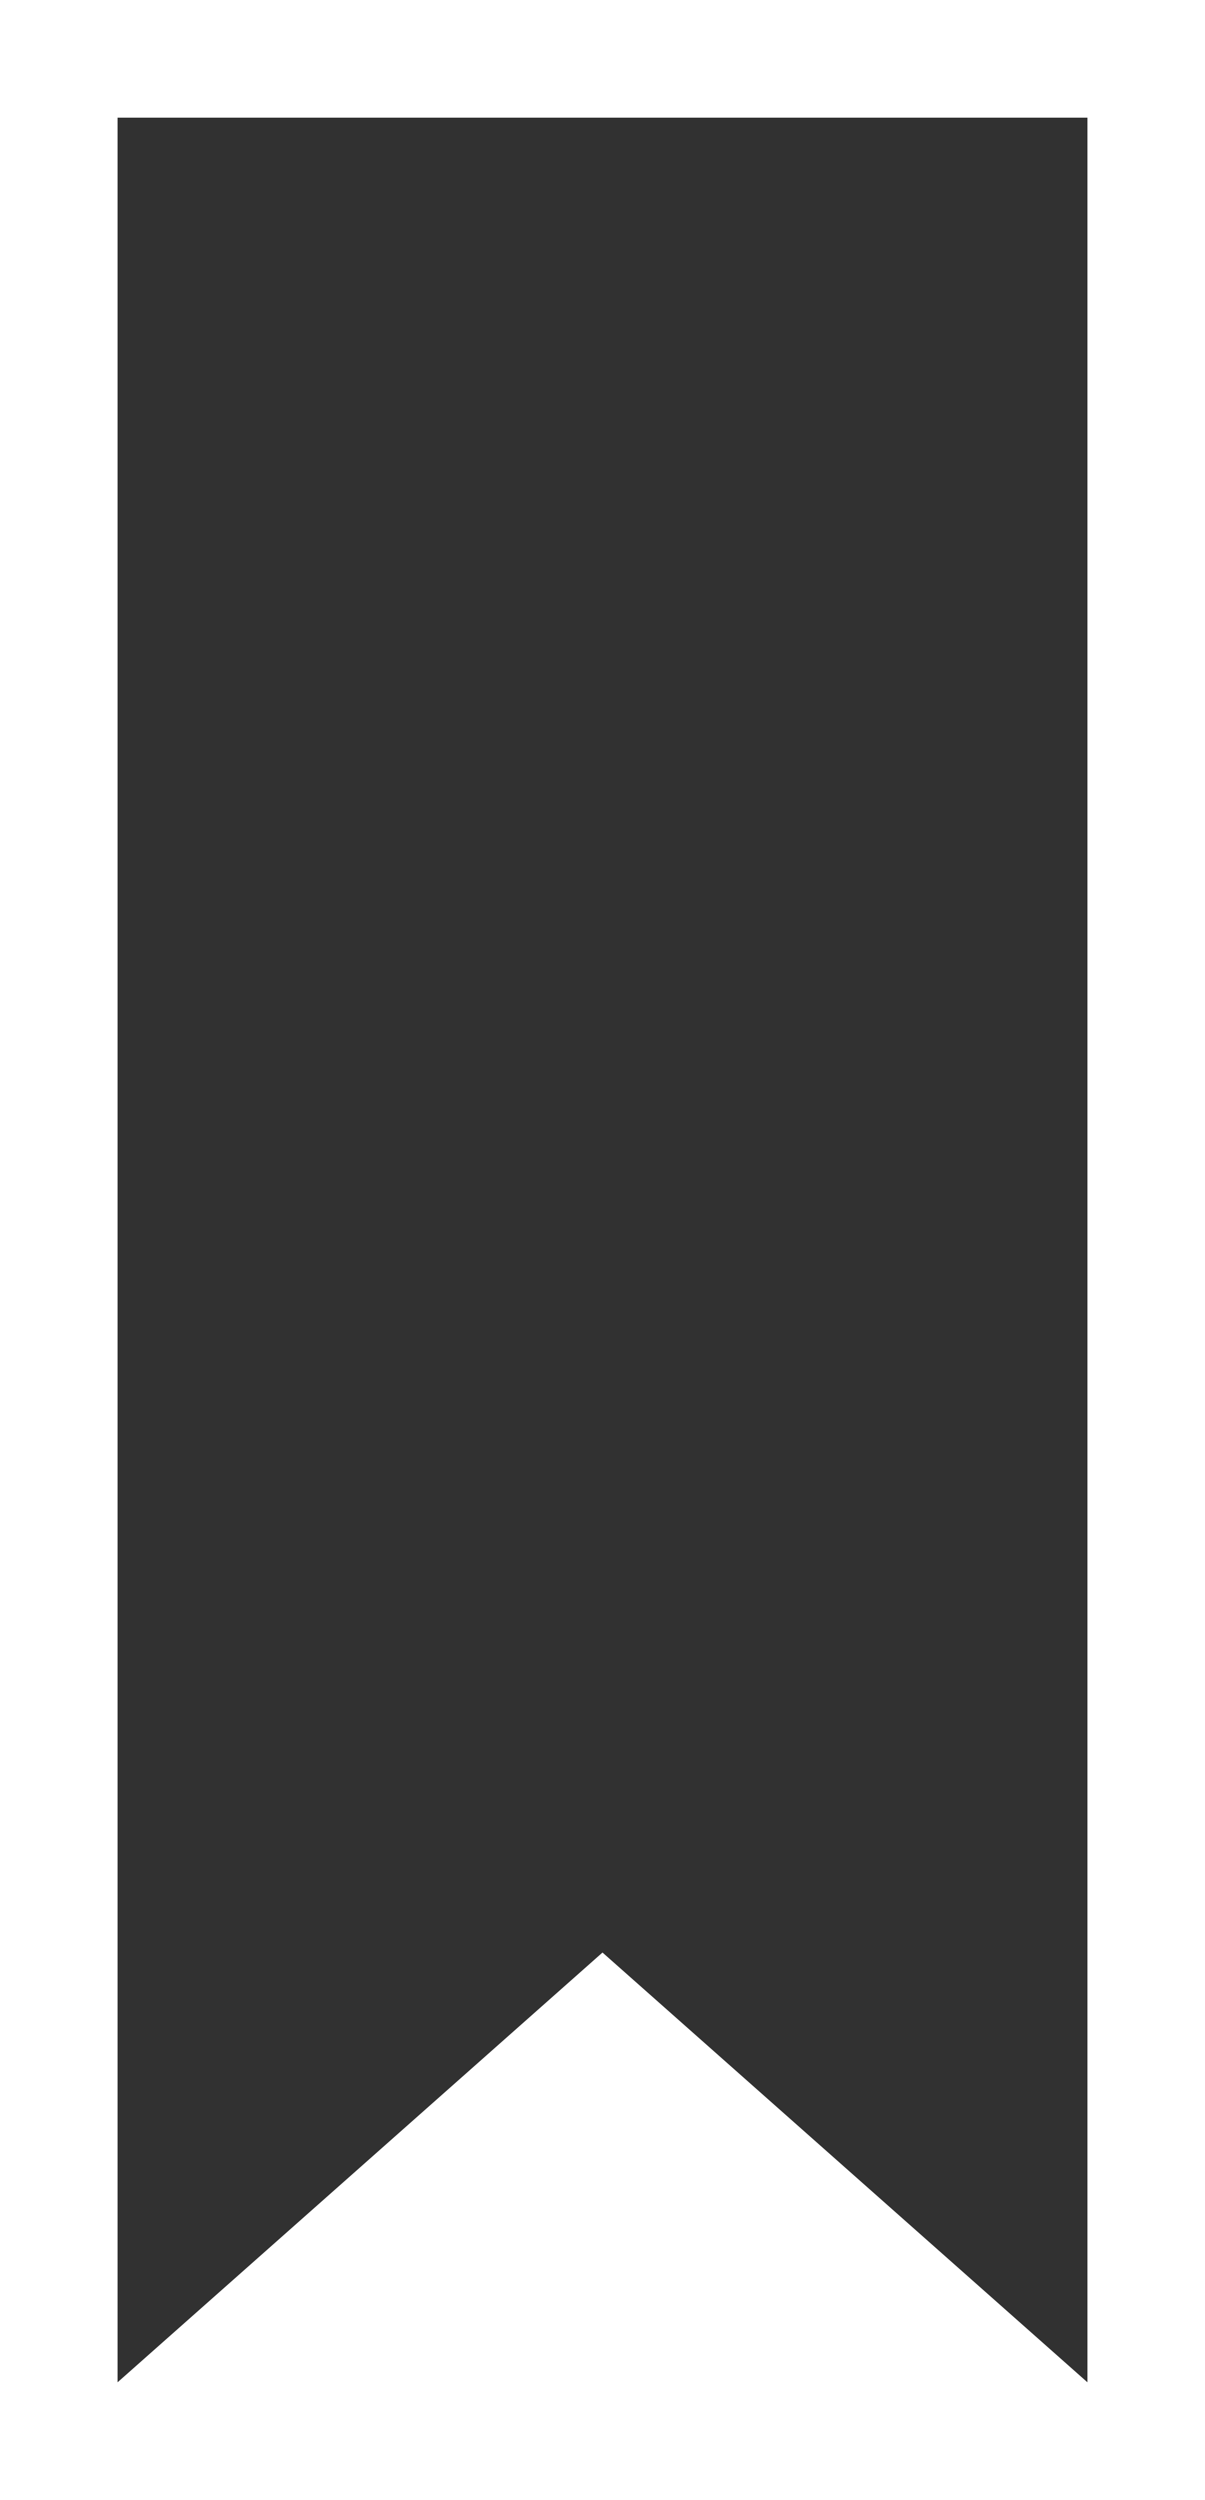 <svg width="41" height="85" viewBox="0 0 41 85" fill="none" xmlns="http://www.w3.org/2000/svg">
<g filter="url(#filter0_d_37_69)">
<path d="M4 0H37V77L20.5 62.387L4 77V0Z" fill="#313131"/>
</g>
<defs>
<filter id="filter0_d_37_69" x="0" y="0" width="41" height="85" filterUnits="userSpaceOnUse" color-interpolation-filters="sRGB">
<feFlood flood-opacity="0" result="BackgroundImageFix"/>
<feColorMatrix in="SourceAlpha" type="matrix" values="0 0 0 0 0 0 0 0 0 0 0 0 0 0 0 0 0 0 127 0" result="hardAlpha"/>
<feOffset dy="4"/>
<feGaussianBlur stdDeviation="2"/>
<feComposite in2="hardAlpha" operator="out"/>
<feColorMatrix type="matrix" values="0 0 0 0 0 0 0 0 0 0 0 0 0 0 0 0 0 0 0.25 0"/>
<feBlend mode="normal" in2="BackgroundImageFix" result="effect1_dropShadow_37_69"/>
<feBlend mode="normal" in="SourceGraphic" in2="effect1_dropShadow_37_69" result="shape"/>
</filter>
</defs>
</svg>
